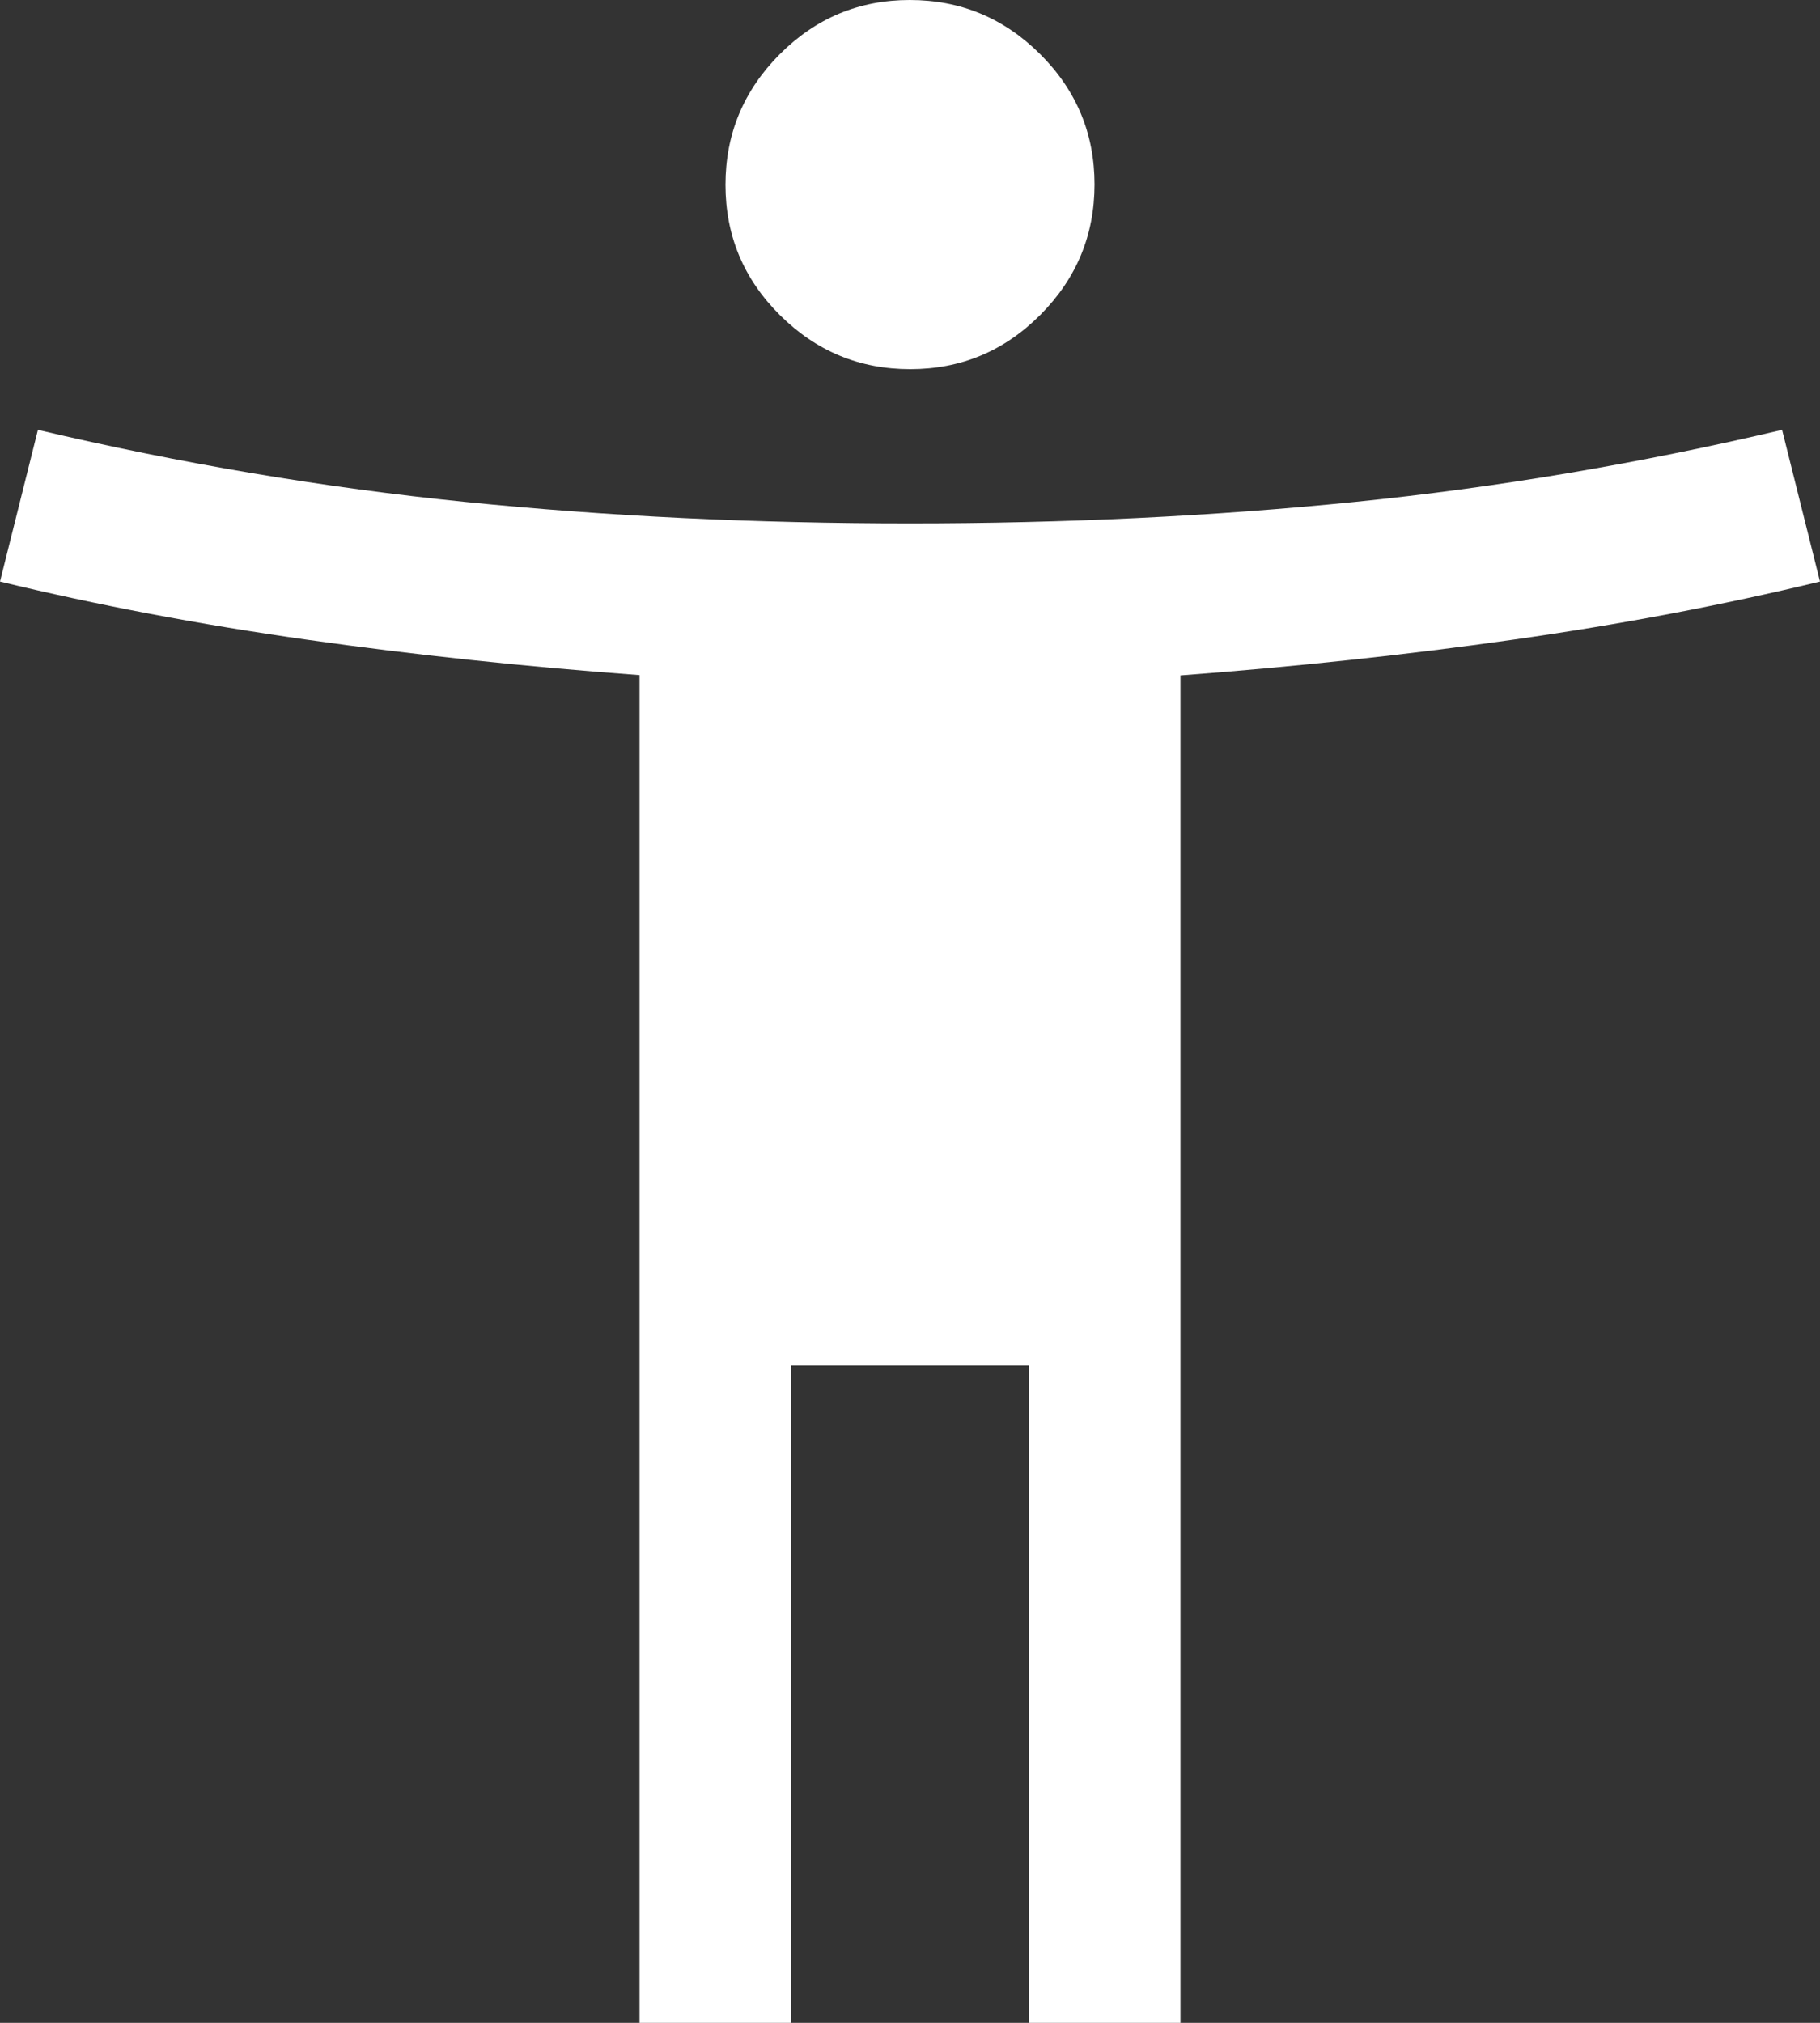 <svg width="36" height="40" viewBox="0 0 36 40" fill="none" xmlns="http://www.w3.org/2000/svg">
<rect x="0" y="0" width="36" height="40" fill="#333333" stroke="none"/>
<path d="M18.004 7.3C17.001 7.3 16.142 6.943 15.425 6.229C14.708 5.515 14.35 4.657 14.35 3.654C14.35 2.651 14.707 1.792 15.421 1.075C16.135 0.358 16.993 0 17.996 0C18.999 0 19.858 0.357 20.575 1.071C21.292 1.785 21.65 2.643 21.65 3.646C21.65 4.649 21.293 5.508 20.579 6.225C19.865 6.942 19.007 7.3 18.004 7.3ZM12.65 40V13.35C10.383 13.183 8.192 12.95 6.075 12.65C3.958 12.35 1.933 11.967 0 11.5L0.75 8.5C3.583 9.167 6.4 9.642 9.2 9.925C12 10.208 14.933 10.35 18 10.35C21.067 10.35 24 10.208 26.8 9.925C29.6 9.642 32.417 9.167 35.25 8.5L36 11.5C34.067 11.967 32.042 12.35 29.925 12.65C27.808 12.95 25.617 13.185 23.35 13.356V40H20.35V27H15.65V40H12.65Z" fill="white"/>
</svg>
